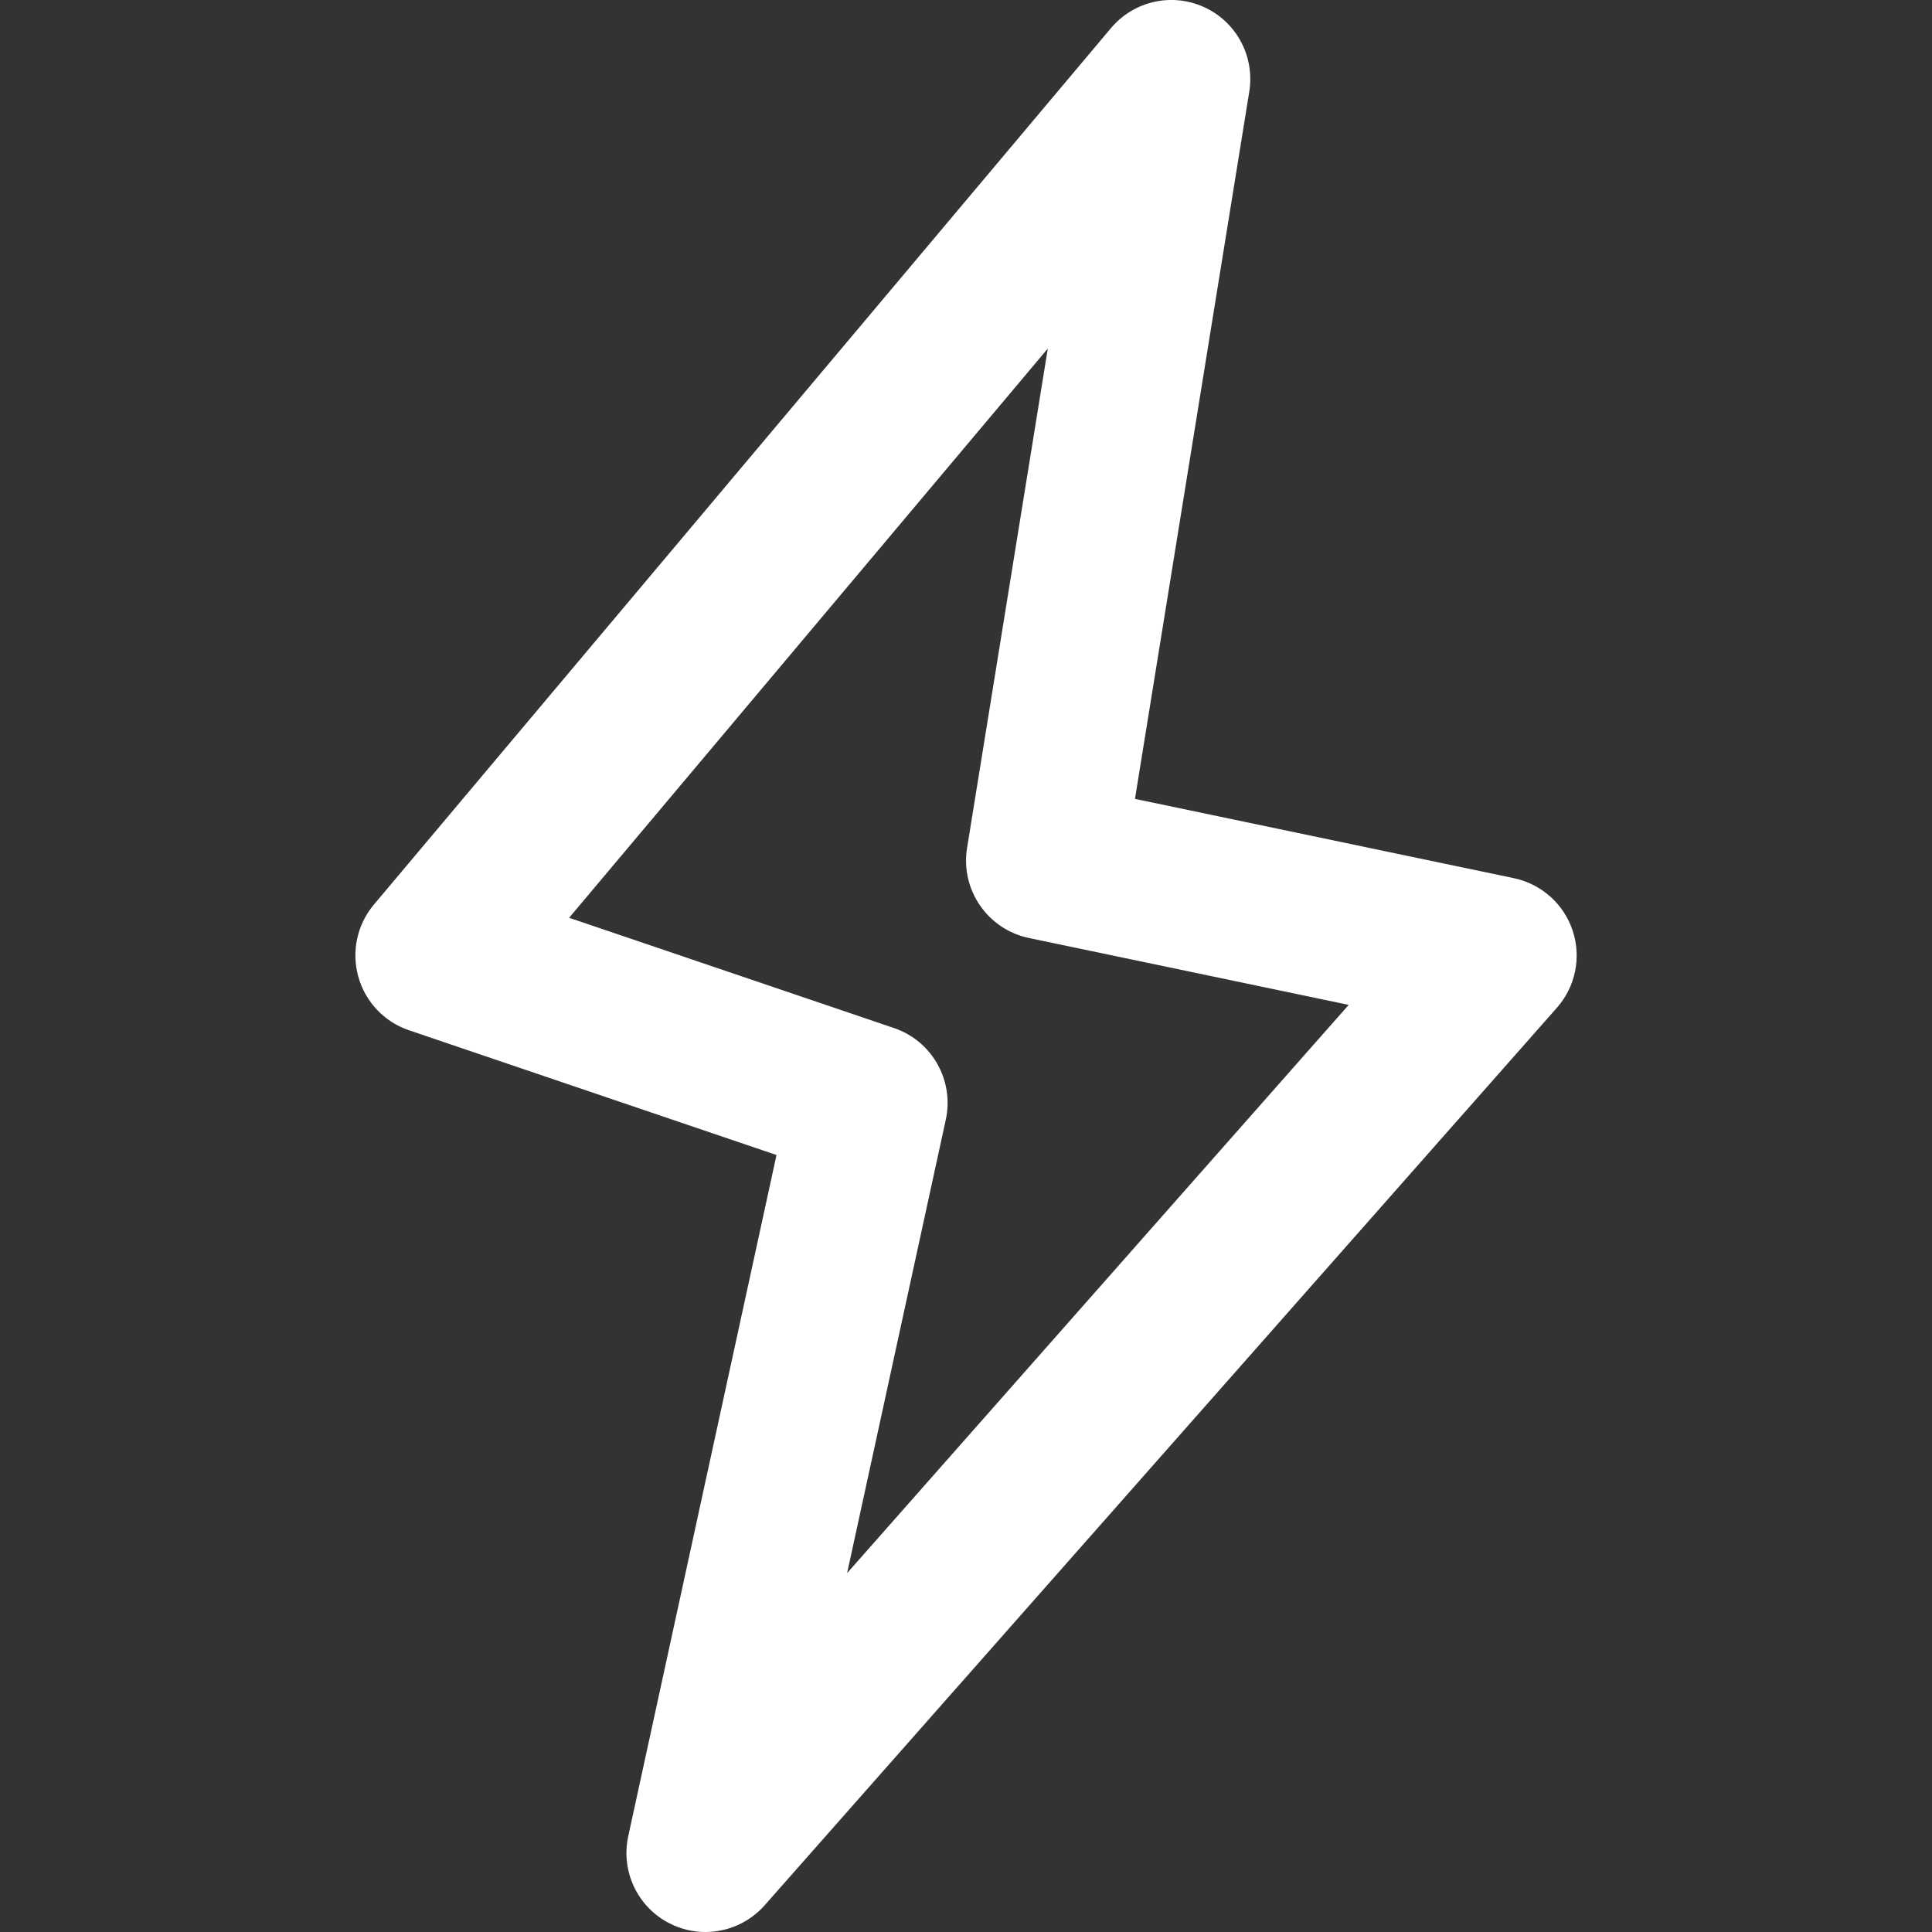 <svg width="24" height="24" viewBox="0 0 24 24" fill="none" xmlns="http://www.w3.org/2000/svg">
<rect x="0" y="0" width="24" height="24" fill="#333333" stroke="none"/>
<g clip-path="url(#clip0_2_3679)">
<path d="M19.536 11.56C19.426 11.229 19.148 10.981 18.806 10.909L14.099 9.924L15.519 1.138C15.589 0.702 15.361 0.273 14.959 0.089C14.558 -0.095 14.084 0.012 13.8 0.35L4.644 11.238C4.436 11.486 4.364 11.821 4.451 12.133C4.538 12.445 4.773 12.694 5.08 12.798L9.646 14.348L7.804 22.811C7.71 23.247 7.921 23.693 8.32 23.894C8.461 23.966 8.613 24 8.763 24C9.037 24 9.308 23.884 9.499 23.668L19.34 12.519C19.572 12.257 19.646 11.892 19.536 11.56ZM10.523 19.542L11.749 13.909C11.855 13.421 11.578 12.931 11.106 12.771L7.07 11.401L13.016 4.33L12.013 10.535C11.93 11.053 12.268 11.544 12.781 11.652L16.754 12.483L10.523 19.542Z" fill="white"/>
</g>
<defs>
<clipPath id="clip0_2_3679">
<rect width="24" height="24" fill="white"/>
</clipPath>
</defs>
</svg>
